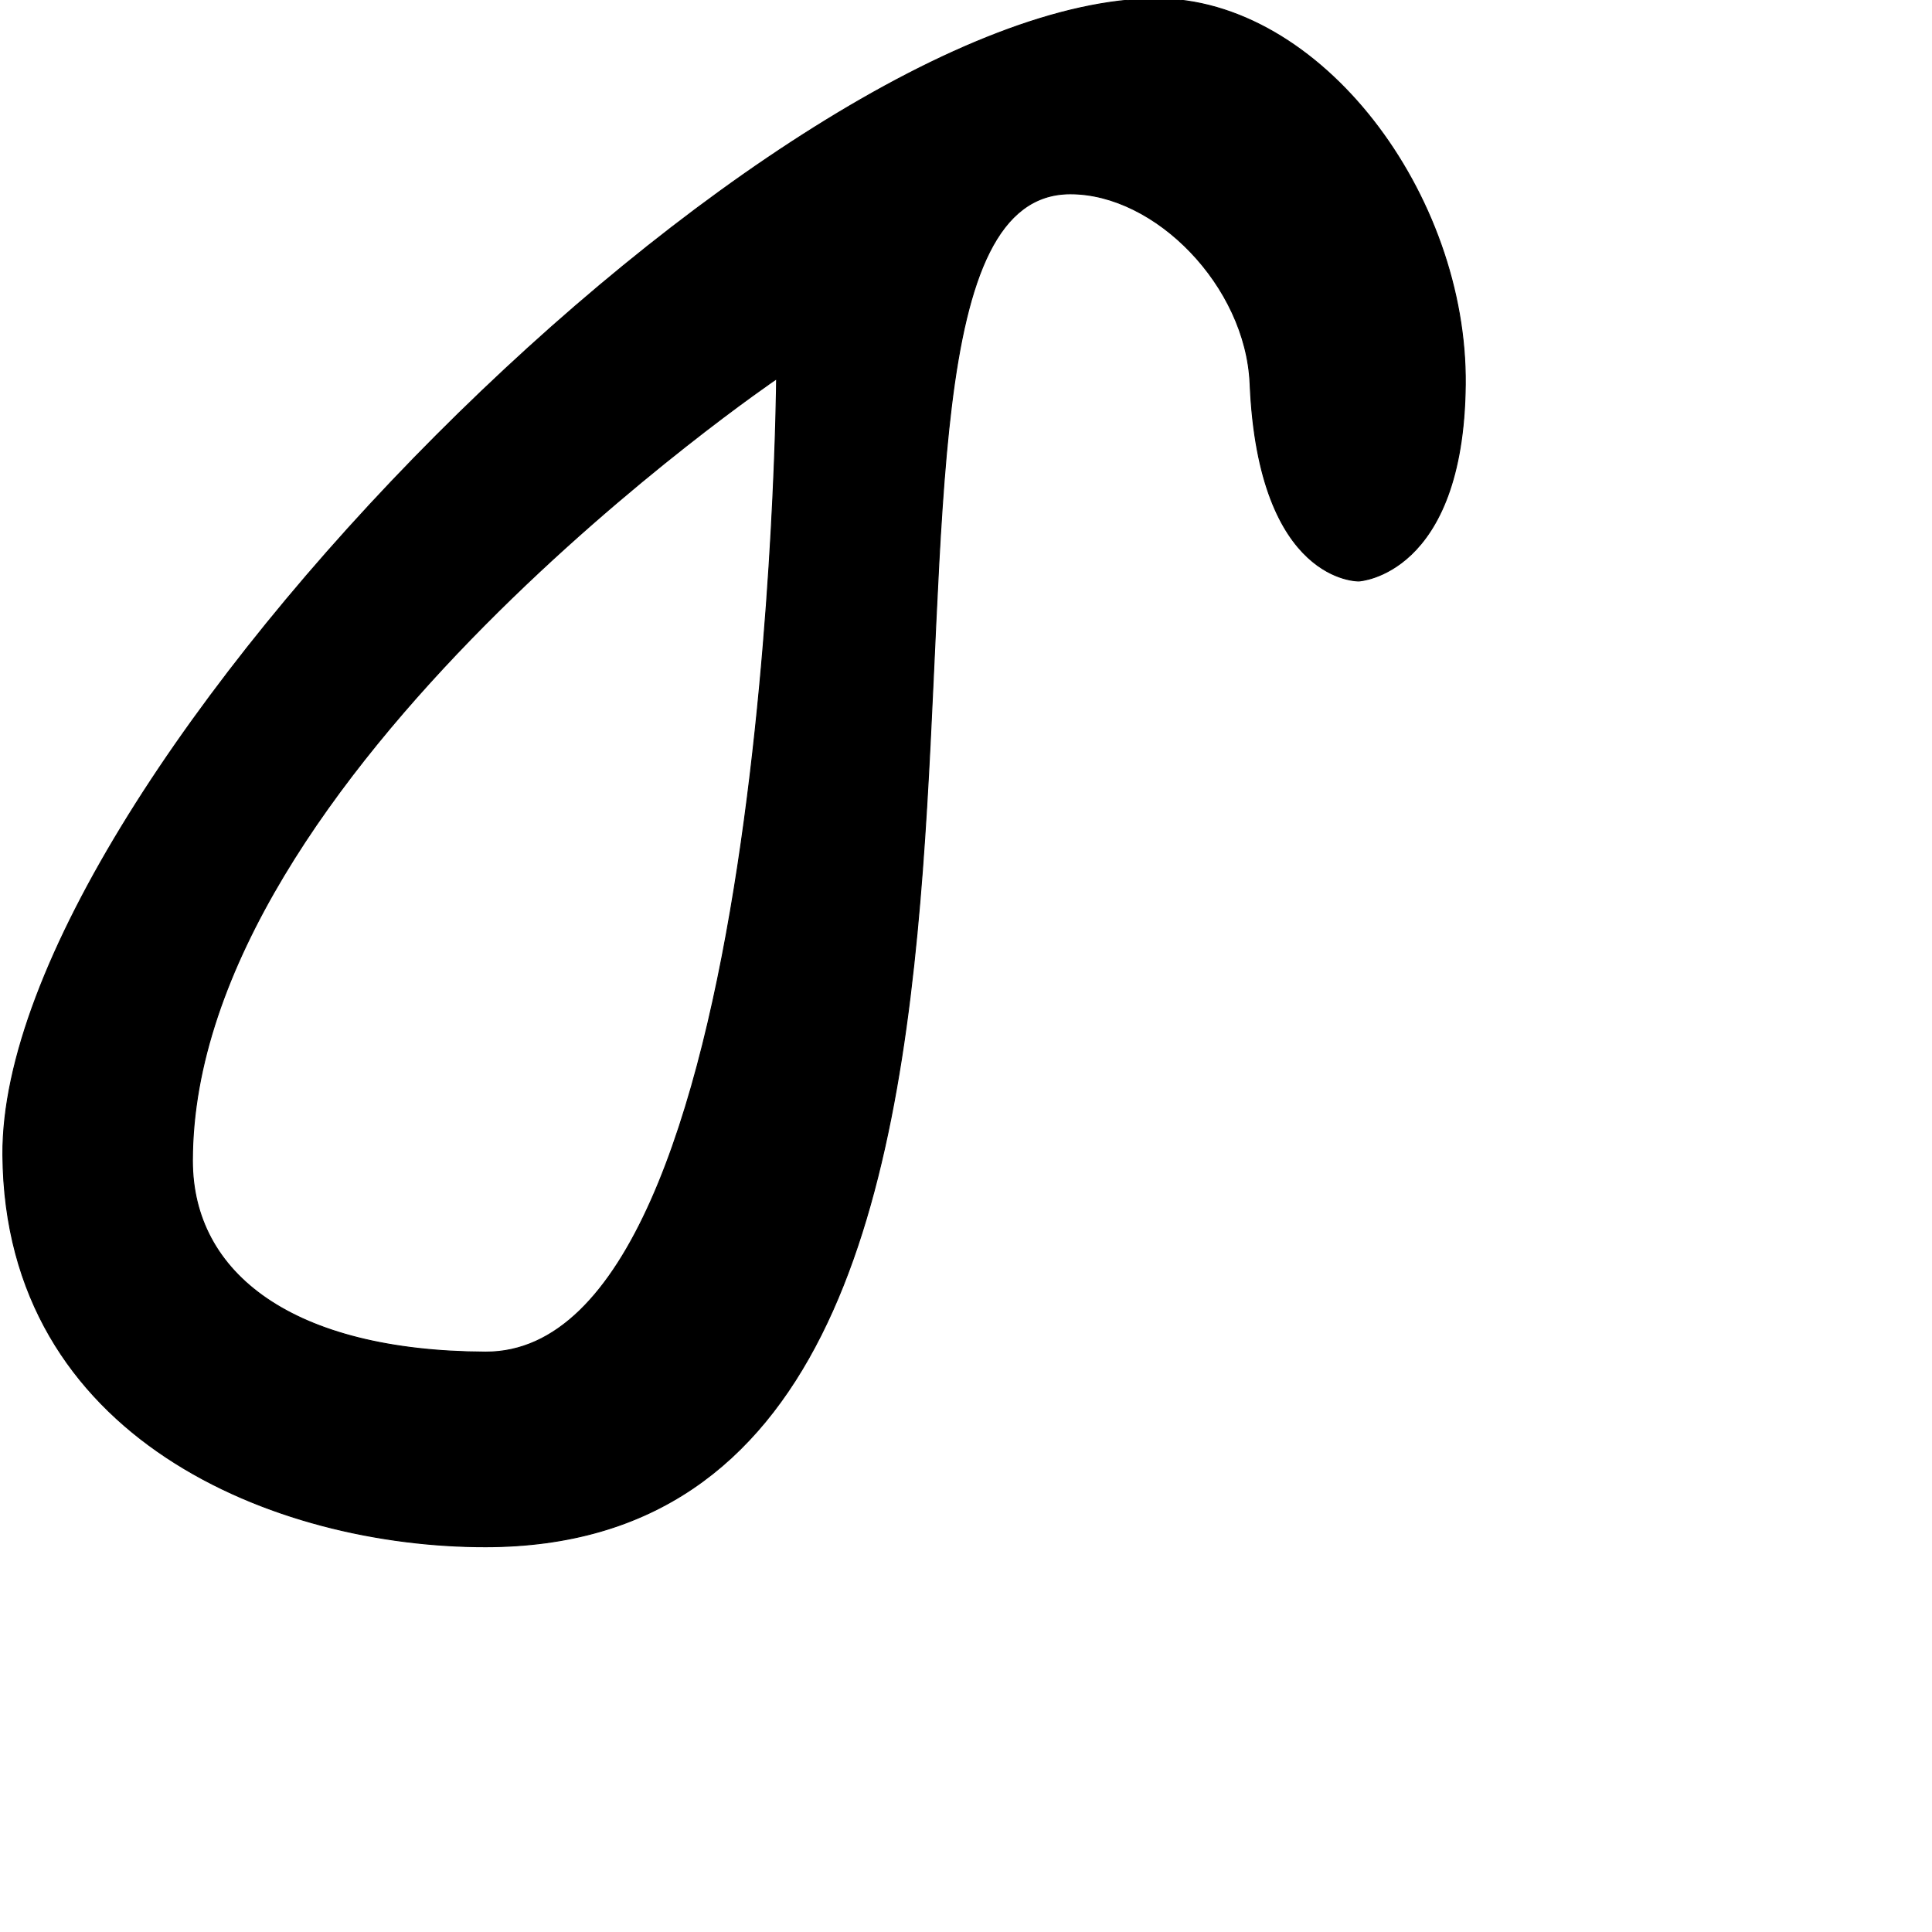 <?xml version="1.0" encoding="UTF-8" standalone="no"?>
<!DOCTYPE svg PUBLIC "-//W3C//DTD SVG 1.1//EN" "http://www.w3.org/Graphics/SVG/1.1/DTD/svg11.dtd">
<svg width="100%" height="100%" viewBox="0 0 2048 2048" version="1.1" xmlns="http://www.w3.org/2000/svg" xmlns:xlink="http://www.w3.org/1999/xlink" xml:space="preserve" xmlns:serif="http://www.serif.com/" style="fill-rule:evenodd;clip-rule:evenodd;stroke-linecap:round;stroke-linejoin:round;stroke-miterlimit:1.5;">
    <g id="レイヤー4">
    </g>
    <g id="レイヤー5">
        <path d="M1553.28,407.876C1555.41,206.572 1400.18,-1.793 1225.38,-1.345C822.846,-0.312 0.08,824.284 3.032,1224.4C5.254,1525.43 292.165,1639.85 514.834,1639.64C1230.34,1638.98 827.471,206.707 1134.22,205.455C1224.56,205.086 1320.69,302.962 1325.13,406.775C1334.19,618.693 1440.48,615.888 1440.48,615.888C1440.48,615.888 1551.14,610.046 1553.28,407.876ZM823.212,401.58C823.212,401.58 816.233,1434.55 514.634,1433.26C310.258,1432.39 203.976,1350.19 203.986,1230.43C204.022,821.814 823.212,401.58 823.212,401.58Z" style="stroke:black;stroke-width:1px;"/>
    </g>
</svg>
